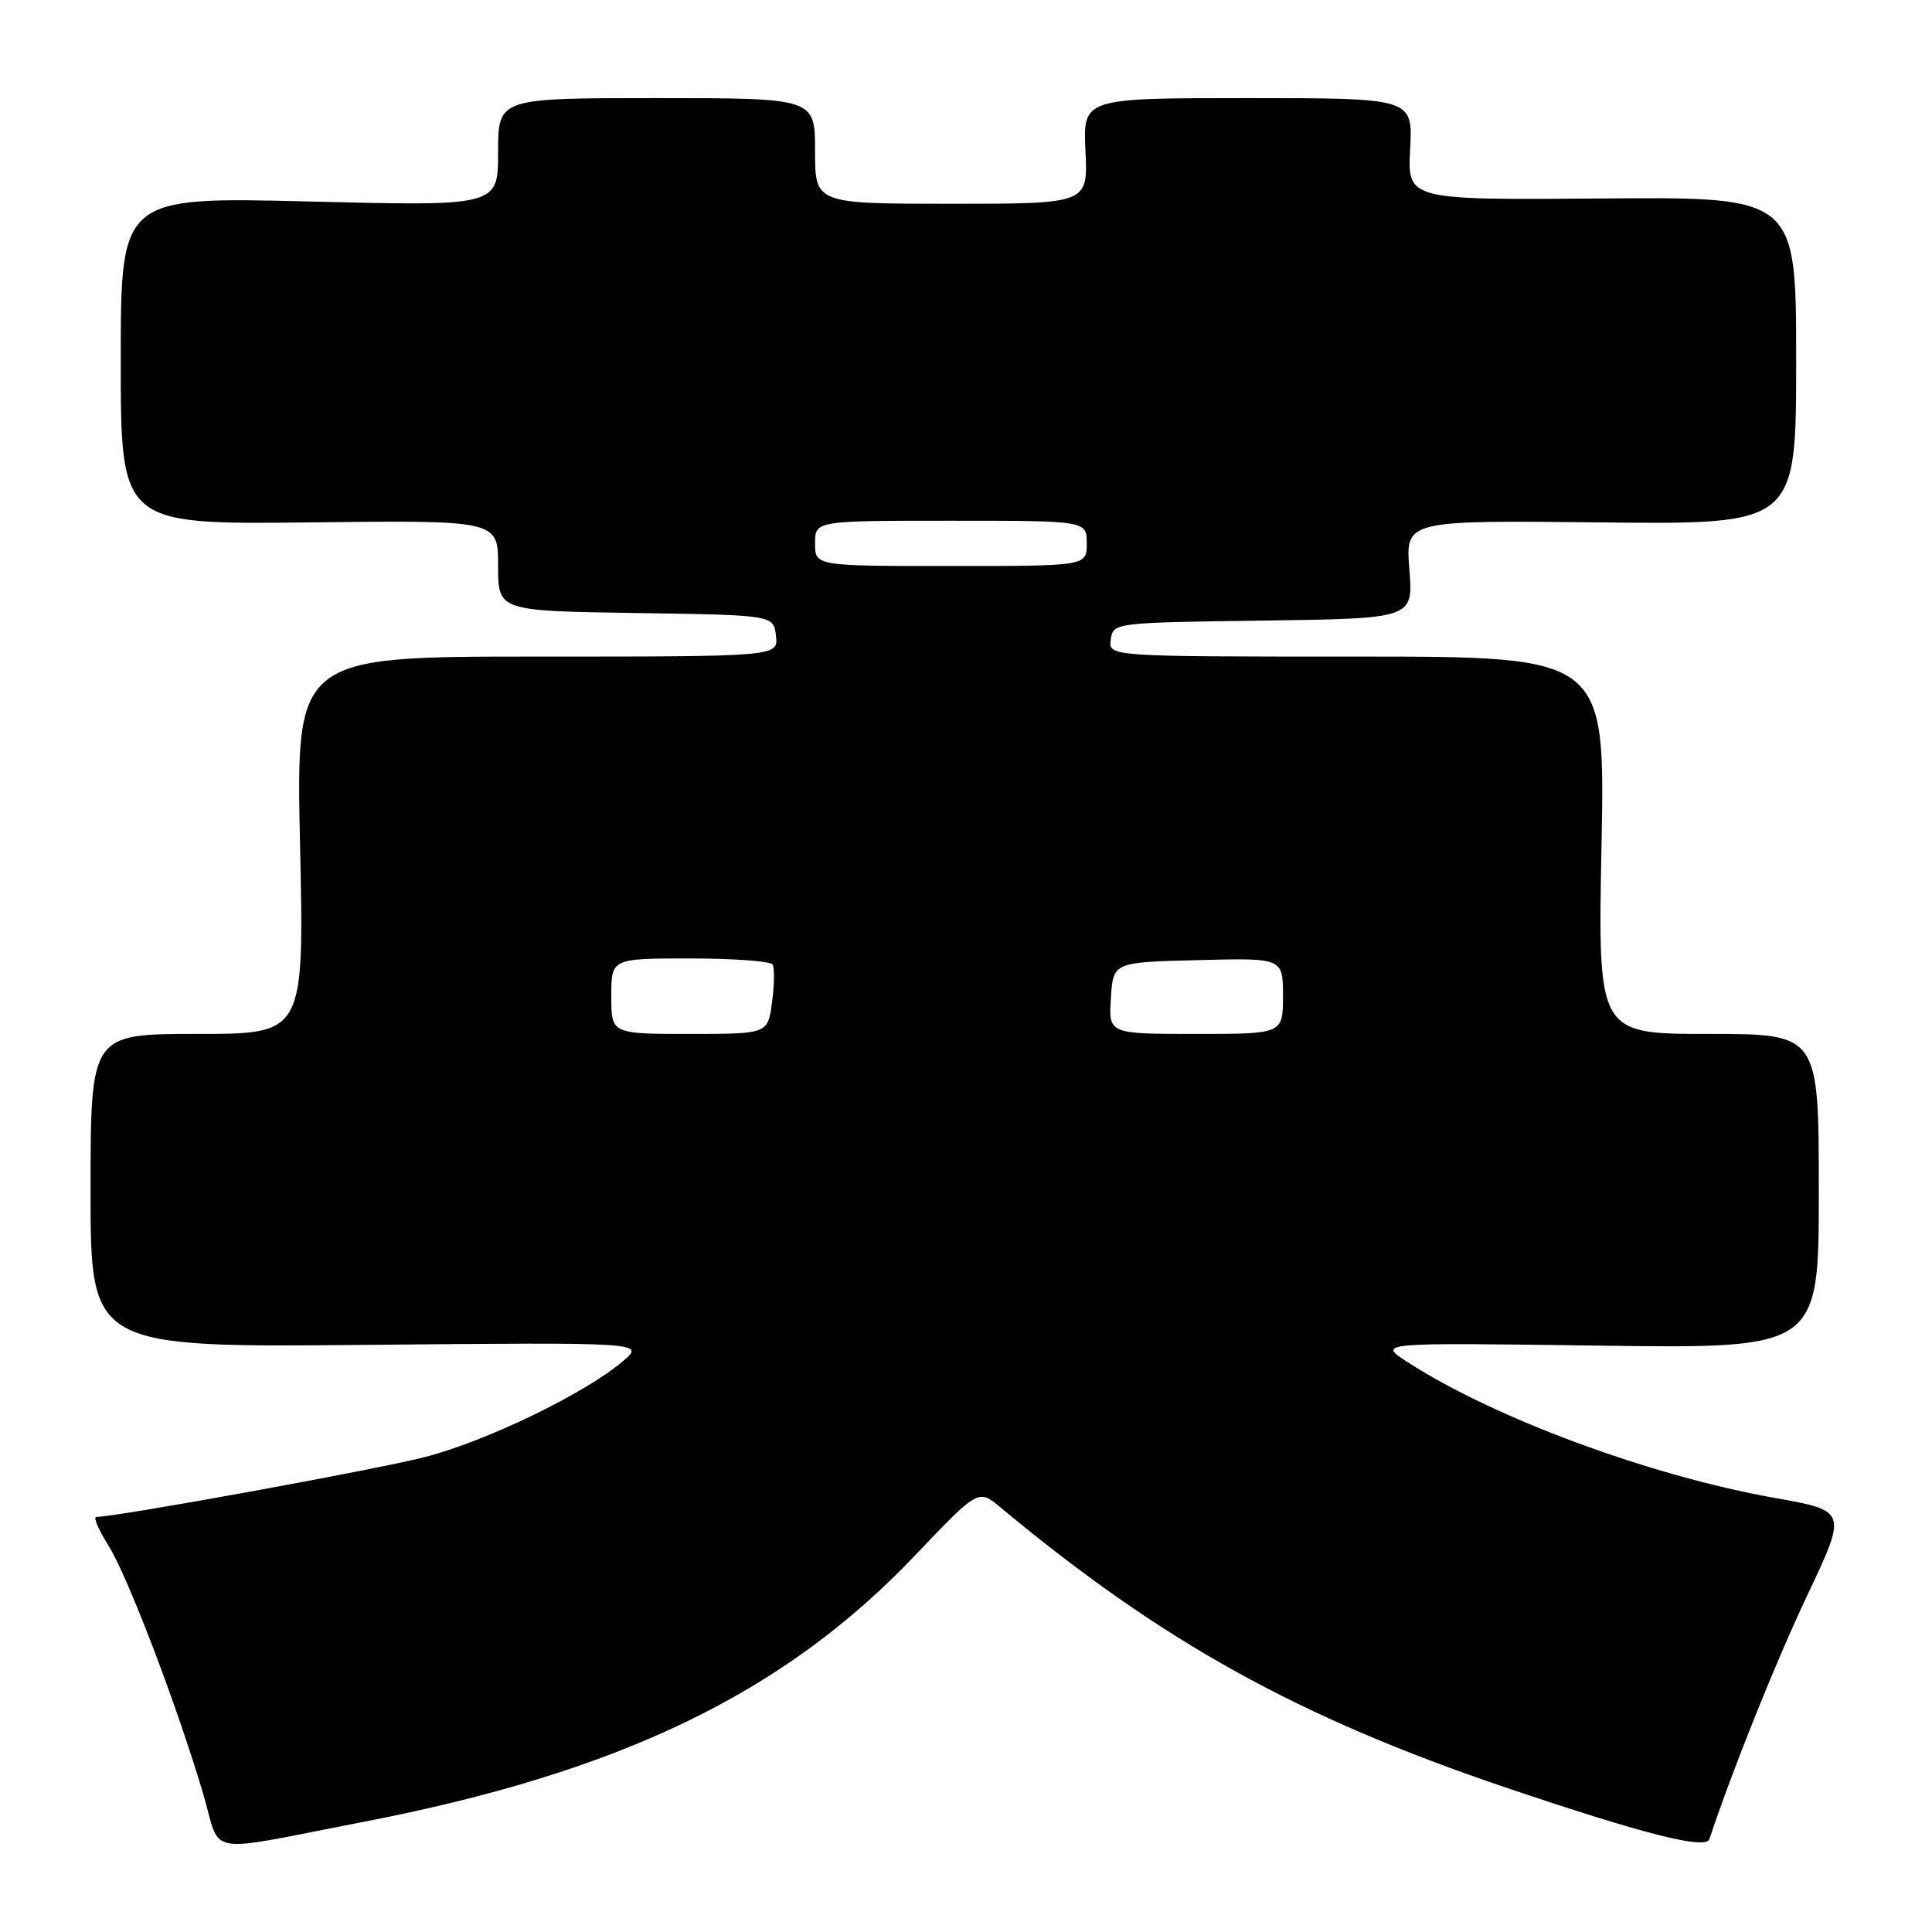<?xml version="1.0" encoding="UTF-8" standalone="no"?>
<!DOCTYPE svg PUBLIC "-//W3C//DTD SVG 1.1//EN" "http://www.w3.org/Graphics/SVG/1.1/DTD/svg11.dtd" >
<svg xmlns="http://www.w3.org/2000/svg" xmlns:xlink="http://www.w3.org/1999/xlink" version="1.1" viewBox="0 0 256 256">
 <g >
 <path fill="currentColor"
d=" M 48.14 241.41 C 82.18 234.83 103.85 224.37 121.17 206.18 C 129.63 197.29 129.63 197.29 132.56 199.73 C 153.96 217.55 172.00 227.55 199.59 236.88 C 217.84 243.05 226.03 245.12 226.50 243.70 C 229.59 234.42 235.28 220.26 239.49 211.35 C 244.77 200.19 244.77 200.19 235.13 198.48 C 218.59 195.53 197.99 187.91 186.50 180.48 C 182.50 177.90 182.50 177.90 211.75 178.30 C 241.00 178.70 241.00 178.70 241.00 157.85 C 241.00 137.00 241.00 137.00 226.36 137.00 C 211.72 137.00 211.72 137.00 212.21 112.00 C 212.69 87.00 212.69 87.00 179.77 87.00 C 146.86 87.00 146.86 87.00 147.18 84.75 C 147.50 82.51 147.62 82.50 167.39 82.23 C 187.27 81.96 187.27 81.96 186.75 75.45 C 186.23 68.94 186.23 68.94 212.11 69.22 C 238.00 69.50 238.00 69.50 238.00 47.80 C 238.00 26.09 238.00 26.09 212.25 26.30 C 186.50 26.50 186.50 26.50 186.85 19.75 C 187.21 13.00 187.21 13.00 165.35 13.00 C 143.50 13.00 143.50 13.00 143.83 20.00 C 144.16 27.00 144.16 27.00 126.08 27.00 C 108.00 27.00 108.00 27.00 108.00 20.00 C 108.00 13.00 108.00 13.00 87.00 13.00 C 66.00 13.00 66.00 13.00 66.00 20.16 C 66.00 27.32 66.00 27.32 41.00 26.70 C 16.00 26.08 16.00 26.08 16.00 47.79 C 16.00 69.50 16.00 69.50 41.00 69.22 C 66.00 68.93 66.00 68.93 66.00 74.94 C 66.00 80.95 66.00 80.95 84.25 81.23 C 102.50 81.50 102.50 81.50 102.82 84.25 C 103.13 87.00 103.13 87.00 71.17 87.00 C 39.21 87.00 39.21 87.00 39.76 112.00 C 40.30 137.00 40.30 137.00 26.15 137.00 C 12.00 137.00 12.00 137.00 12.00 157.77 C 12.00 178.55 12.00 178.55 48.75 178.20 C 85.50 177.86 85.50 177.86 82.50 180.40 C 77.41 184.70 64.46 190.96 56.29 193.07 C 49.85 194.73 15.42 201.00 12.76 201.00 C 12.33 201.00 13.05 202.70 14.36 204.78 C 16.91 208.83 23.43 225.91 26.93 237.72 C 29.40 246.06 26.60 245.57 48.14 241.41 Z  M 81.00 132.00 C 81.00 127.00 81.00 127.00 91.44 127.00 C 97.18 127.00 102.10 127.36 102.37 127.80 C 102.64 128.23 102.61 130.48 102.30 132.80 C 101.74 137.00 101.74 137.00 91.37 137.00 C 81.00 137.00 81.00 137.00 81.00 132.00 Z  M 147.20 132.25 C 147.50 127.50 147.50 127.50 158.75 127.22 C 170.00 126.93 170.00 126.93 170.00 131.97 C 170.00 137.00 170.00 137.00 158.45 137.00 C 146.89 137.00 146.89 137.00 147.20 132.25 Z  M 108.00 72.00 C 108.00 69.00 108.00 69.00 126.00 69.00 C 144.00 69.00 144.00 69.00 144.00 72.00 C 144.00 75.00 144.00 75.00 126.00 75.00 C 108.00 75.00 108.00 75.00 108.00 72.00 Z "/>
</g>
</svg>